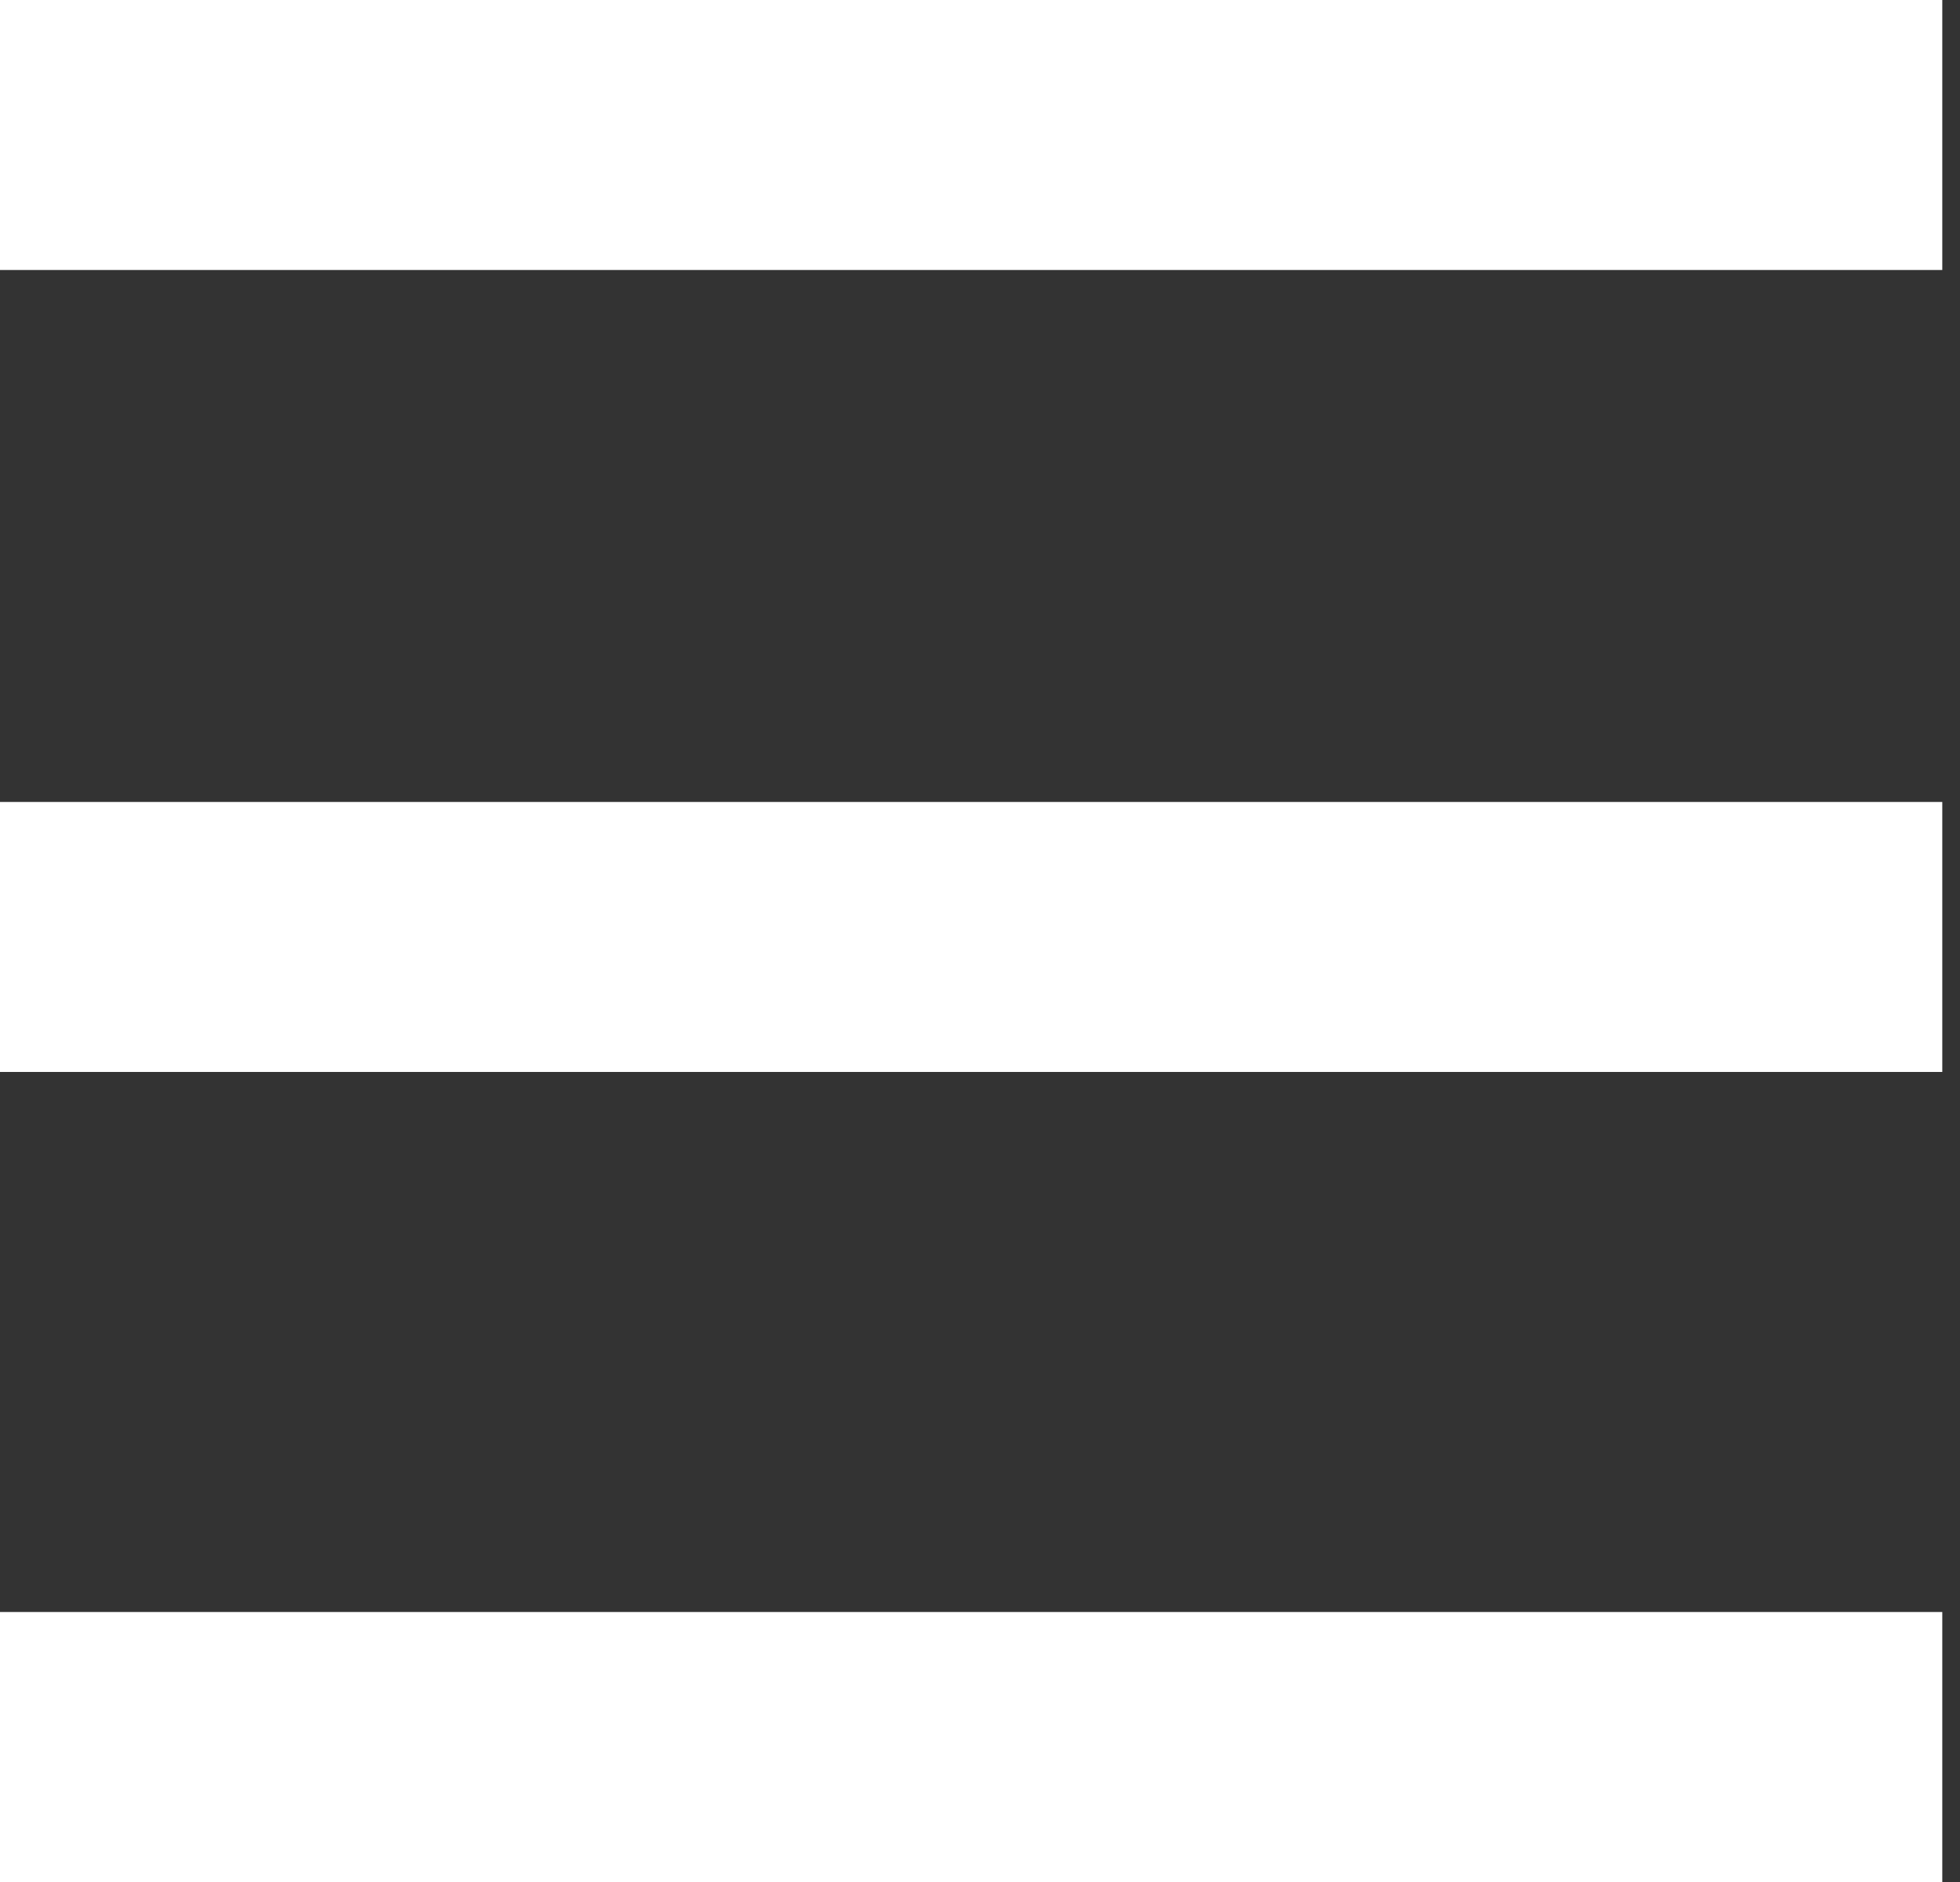 <svg xmlns="http://www.w3.org/2000/svg" width="25" height="24" fill="none" viewBox="0 0 25 24">
  <rect x="0" y="0" width="25" height="24" fill="#333333" stroke="none"/>
  <path fill="#fff" d="M0 0v3.443h24.774V0H0Zm0 10.227v3.443h24.774v-3.443H0Zm0 10.33V24h24.774v-3.443H0Z"/>
</svg>
